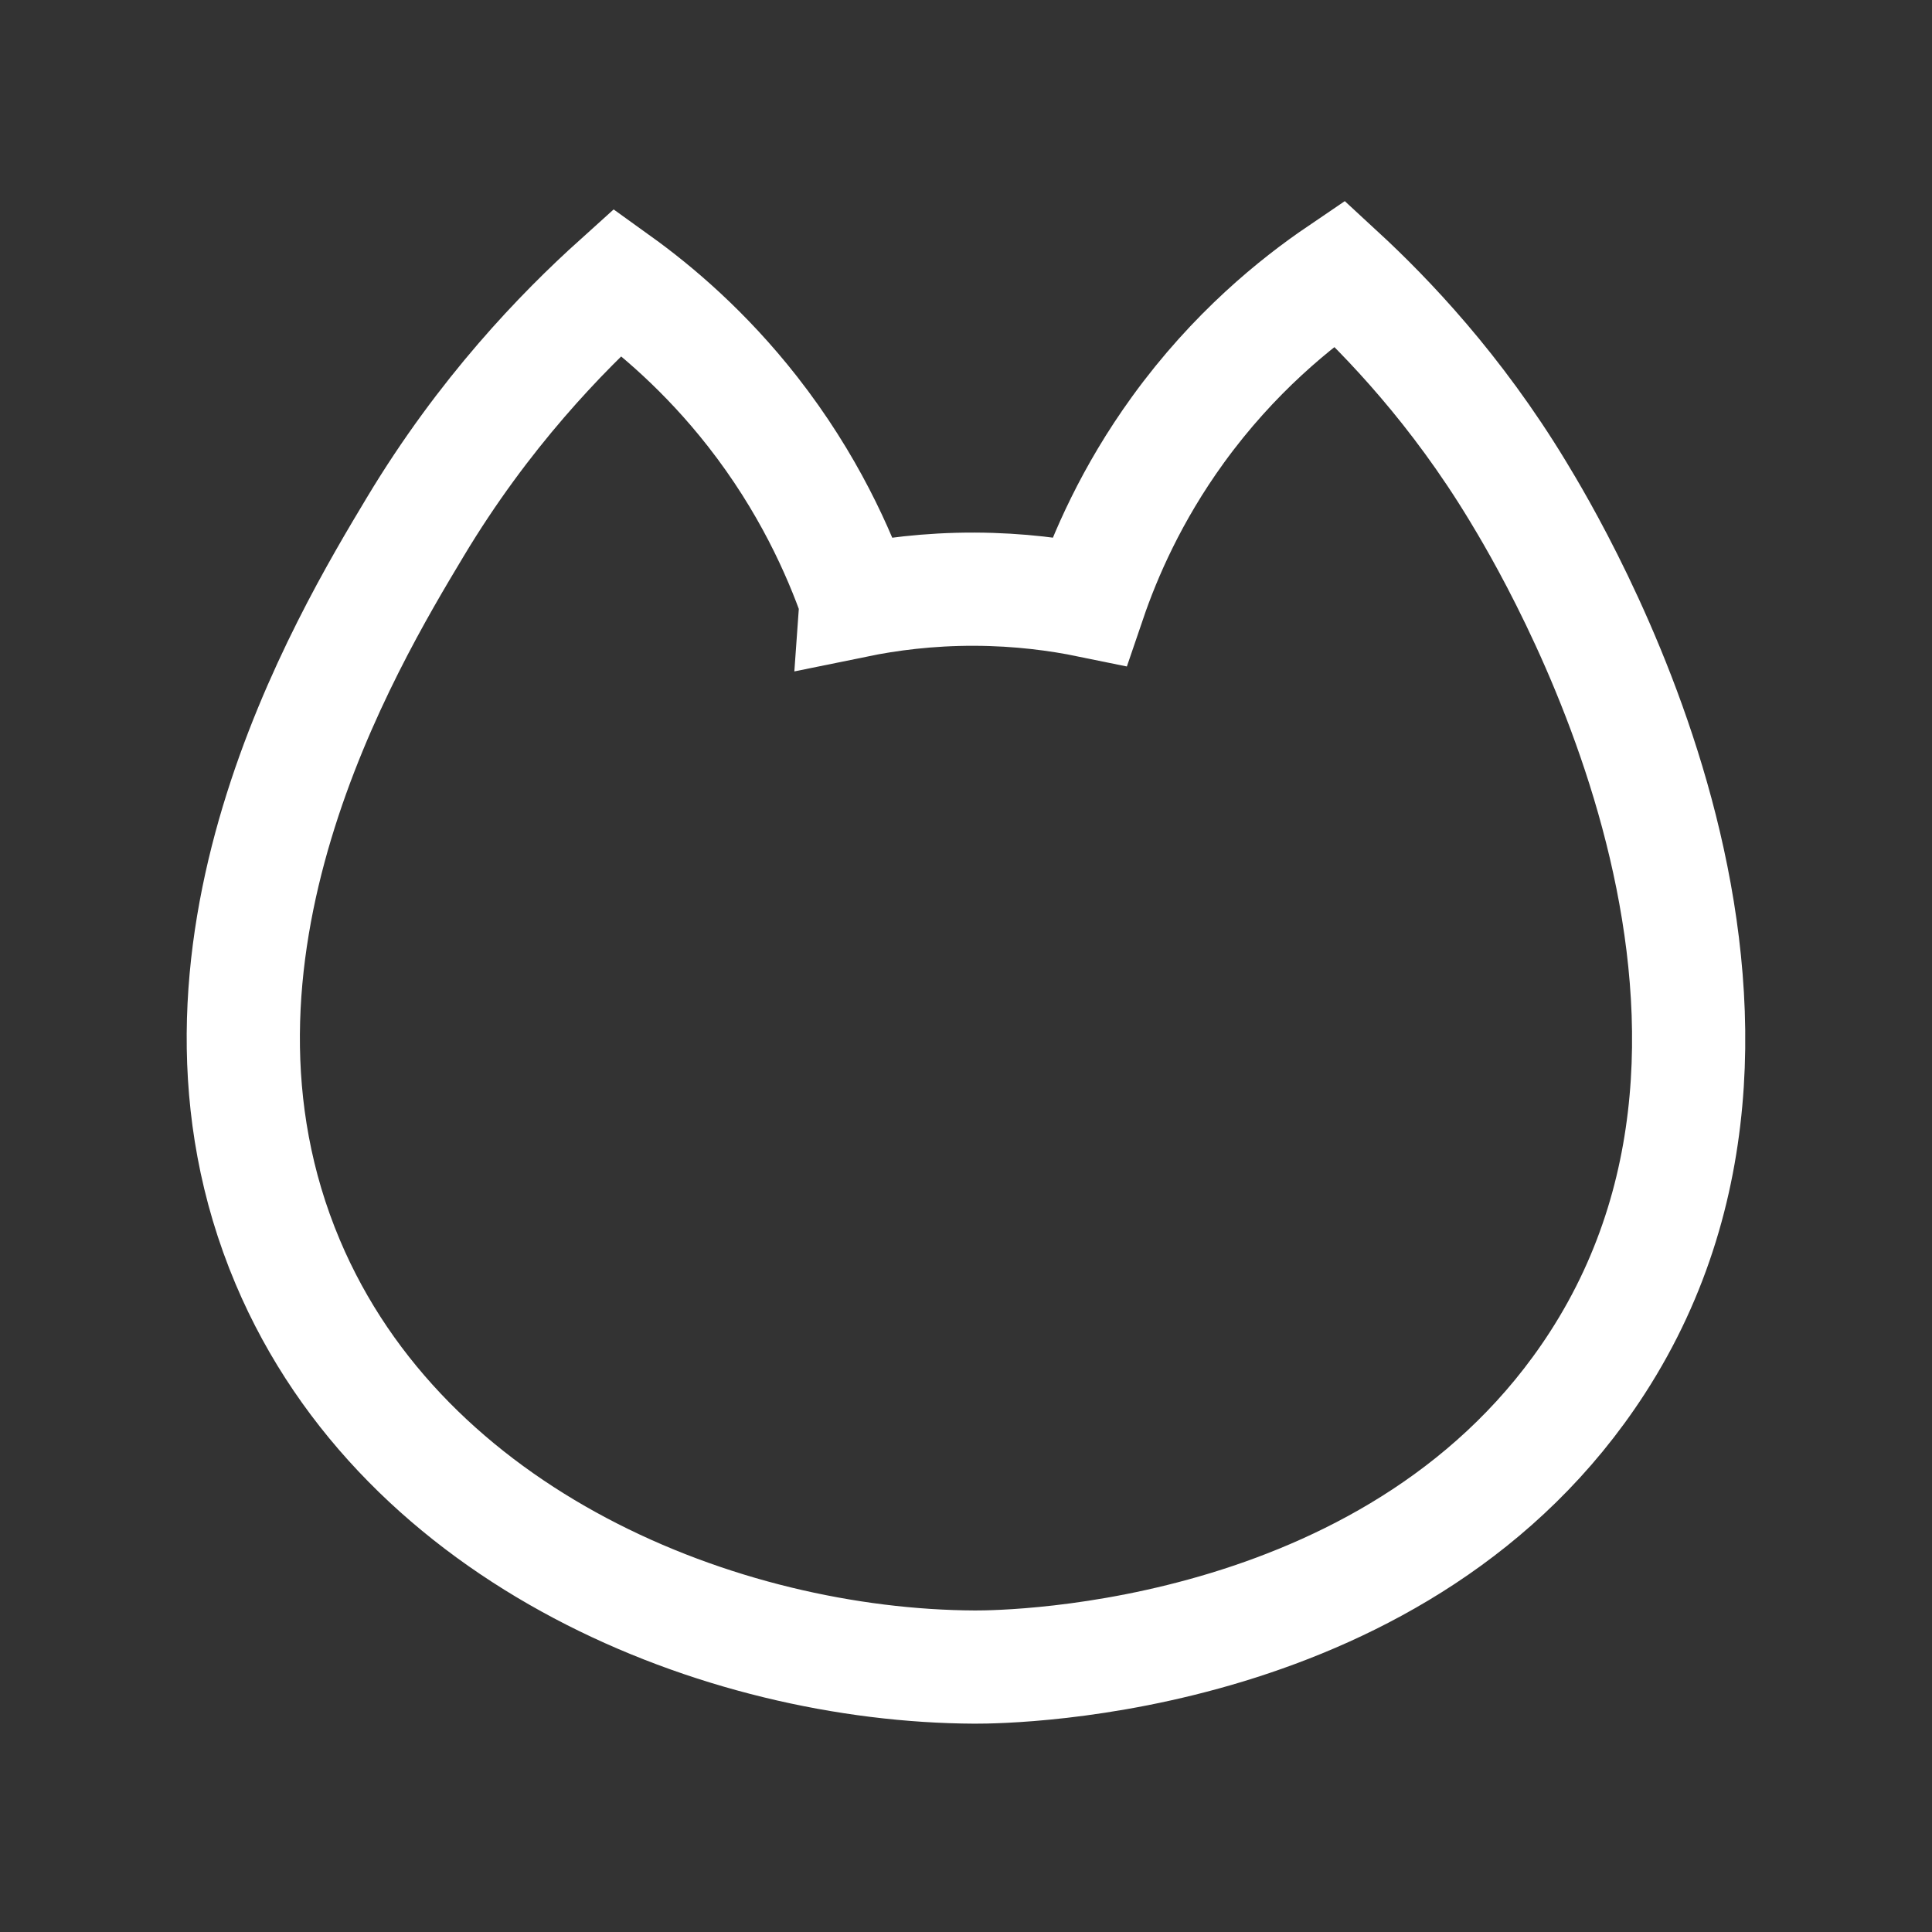 <?xml version="1.0" encoding="UTF-8"?>
<svg id="Layer_1" xmlns="http://www.w3.org/2000/svg" version="1.1" viewBox="0 0 512 512">
  <rect x="0" y="0" width="512" height="512" fill="#333333" stroke="none"/>
  <!-- Generator: Adobe Illustrator 29.7.1, SVG Export Plug-In . SVG Version: 2.1.1 Build 8)  -->
  <defs>
    <style>
      .st0, .st1 {
        fill: none;
        stroke: #fff;
        stroke-miterlimit: 10;
      }

      .st1 {
        stroke-width: 30px;
      }
    </style>
  </defs>
  <g id="Layer_2">
    <g>
      <path class="st1" d="M226.88,159.27c8.45-1.73,19.1-3.17,31.42-3.13,11.87.04,22.17,1.44,30.4,3.13,4.09-12,11.13-28.34,23.48-45.39,14.83-20.48,31.28-33.67,42.78-41.48,12.8,11.81,30.96,30.8,47.22,57.65,8.91,14.71,82.49,136.22,21.13,231.13-51.2,79.2-155.22,80.65-165.01,80.61-67.03-.29-151.01-33.82-182.06-107.37-34.3-81.25,15.5-164.28,33.77-194.72,18.14-30.23,38.76-51.52,53.67-64.96,10.15,7.3,23.27,18.38,35.74,34.3,14.8,18.9,22.93,37.3,27.46,50.22Z"/>
      <path class="st0" d="M226.88,159.27l1.6,7.84c7.9-1.62,17.83-2.97,29.31-2.97.16,0,.32,0,.48,0h.09s-.09,0-.09,0c11.26.04,21.02,1.37,28.83,2.97l6.9,1.41,2.27-6.67c3.9-11.45,10.62-27.03,22.39-43.28,14.13-19.52,29.83-32.1,40.8-39.55l-4.49-6.62-5.43,5.88c12.42,11.47,30.04,29.89,45.8,55.92.79,1.3,2.05,3.38,3.68,6.21,5.7,9.88,15.88,28.82,24.59,52.72,8.72,23.9,15.92,52.72,15.91,82.26,0,13.74-1.55,27.63-5.18,41.31-3.64,13.68-9.35,27.16-17.74,40.15-12,18.56-27.04,32.6-43.16,43.32-24.16,16.07-50.81,24.56-72.48,28.94-21.66,4.39-38.3,4.69-42.3,4.69-.12,0-.22,0-.33,0h.01c-16.1-.07-33.32-2.14-50.5-6.33-25.78-6.28-51.45-17.32-73.3-33.29-10.93-7.98-20.91-17.19-29.53-27.65-8.62-10.46-15.88-22.17-21.39-35.22-7.96-18.86-11.13-37.77-11.14-56.19,0-14.17,1.89-28.03,4.97-41.22,4.61-19.79,11.89-38.05,19.31-53.48,3.71-7.72,7.45-14.72,10.91-20.87,3.46-6.15,6.62-11.43,9.21-15.73,17.62-29.36,37.66-50.06,52.17-63.13l-5.35-5.94-4.67,6.49c9.69,6.97,22.21,17.54,34.11,32.74,14.12,18.04,21.88,35.6,26.21,47.93l2.31,6.59,6.84-1.4-1.6-7.84,7.55-2.65c-4.73-13.5-13.23-32.73-28.71-52.5-13.04-16.66-26.76-28.23-37.37-35.87l-5.23-3.77-4.79,4.32c-15.32,13.8-36.51,35.68-55.18,66.78-3.45,5.75-8.1,13.5-13.11,22.8-7.52,13.96-15.88,31.45-22.39,51.29-6.5,19.84-11.17,42.05-11.17,65.44,0,20.26,3.53,41.42,12.4,62.42,8.18,19.38,19.86,36.12,33.79,50.27,20.91,21.22,46.83,36.62,73.96,46.78,27.14,10.16,55.52,15.1,81.65,15.21h.01c.11,0,.23,0,.38,0,6.37-.01,35.58-.58,70.1-11.29,17.26-5.36,35.86-13.27,53.54-25.02,17.67-11.74,34.42-27.35,47.74-47.96,9.35-14.46,15.74-29.54,19.77-44.73,4.03-15.19,5.72-30.48,5.72-45.41,0-18.35-2.54-36.19-6.4-52.78-5.8-24.89-14.61-47.01-22.57-63.95-3.98-8.47-7.75-15.65-10.83-21.22-3.08-5.56-5.49-9.55-6.69-11.52-16.76-27.68-35.47-47.23-48.63-59.39l-4.67-4.31-5.25,3.57c-12.03,8.17-29.25,21.96-44.77,43.41-12.92,17.85-20.29,34.94-24.57,47.5l7.57,2.58,1.6-7.84c-8.66-1.77-19.49-3.25-31.98-3.29h0c-.18,0-.36,0-.54,0-12.73,0-23.75,1.5-32.52,3.29l1.6,7.84,7.55-2.65-7.55,2.65Z"/>
    </g>
  </g>
</svg>